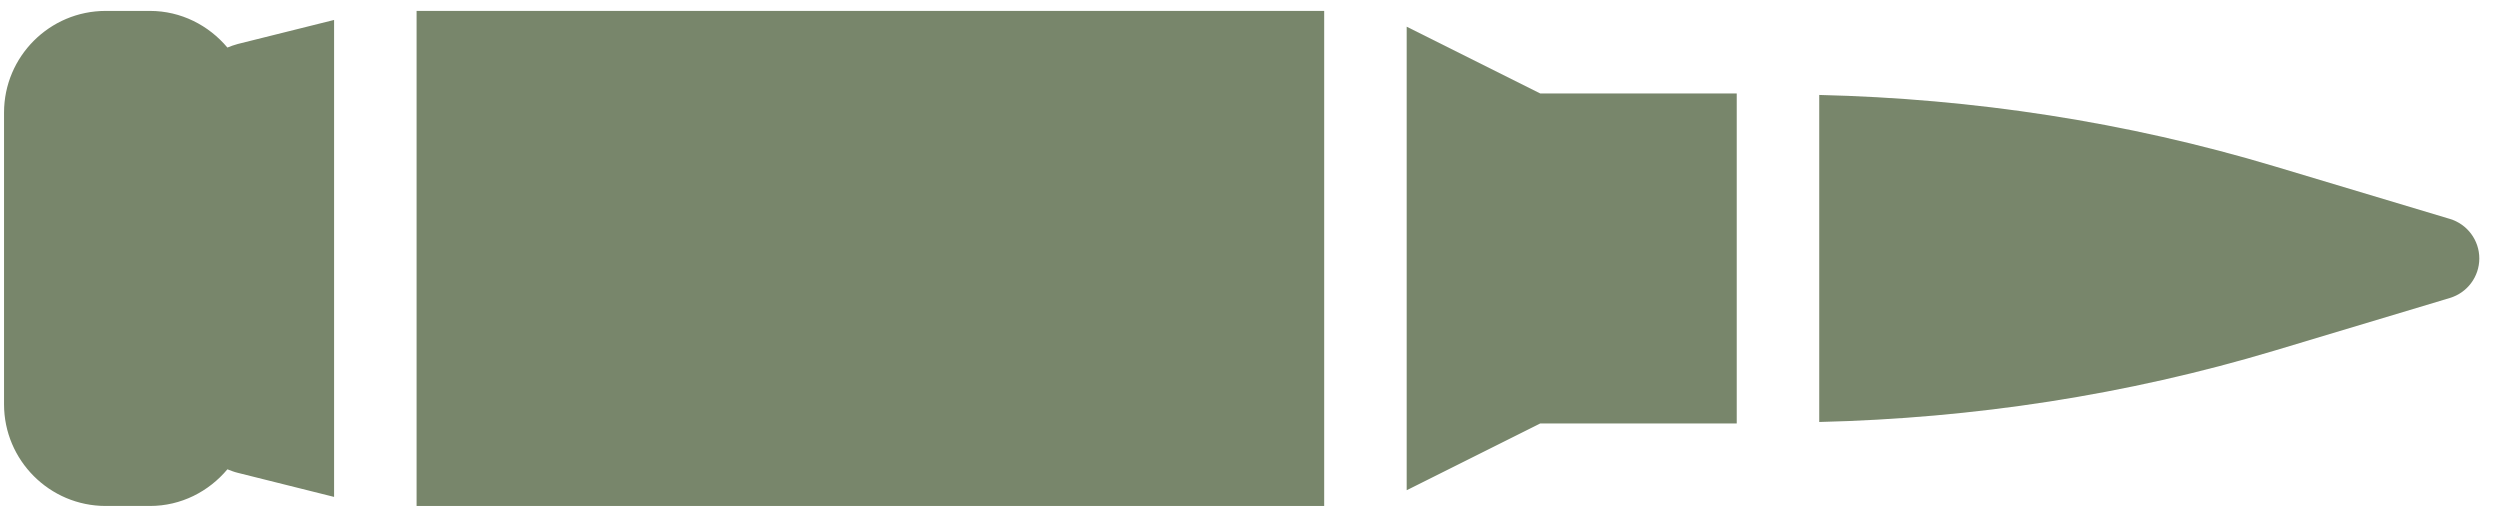 <svg width="101" height="21" viewBox="0 0 101 21" fill="none" xmlns="http://www.w3.org/2000/svg">
<path d="M62.224 17.108H70.164V3.775L62.224 3.775L56.83 1.078V19.805L62.224 17.108Z" fill="#78866B"/>
<path d="M53.497 20.441V0.441L16.83 0.441V20.441L53.497 20.441Z" fill="#78866B"/>
<path d="M91.887 14.166L98.975 12.038C99.68 11.826 100.164 11.178 100.164 10.441C100.164 9.706 99.68 9.056 98.975 8.844L91.887 6.718C85.909 4.924 79.729 3.984 73.497 3.836V17.048C79.729 16.899 85.909 15.959 91.887 14.166Z" fill="#78866B"/>
<path d="M9.187 18.96C9.323 19.012 9.458 19.067 9.602 19.101L13.497 20.075L13.497 0.806L9.602 1.778C9.458 1.815 9.323 1.868 9.187 1.921C8.433 1.025 7.317 0.441 6.057 0.441L4.27 0.441C2.005 0.441 0.163 2.283 0.163 4.548L0.163 16.335C0.163 18.598 2.005 20.441 4.27 20.441H6.057C7.317 20.442 8.434 19.858 9.187 18.96Z" fill="#78866B"/>
</svg>
